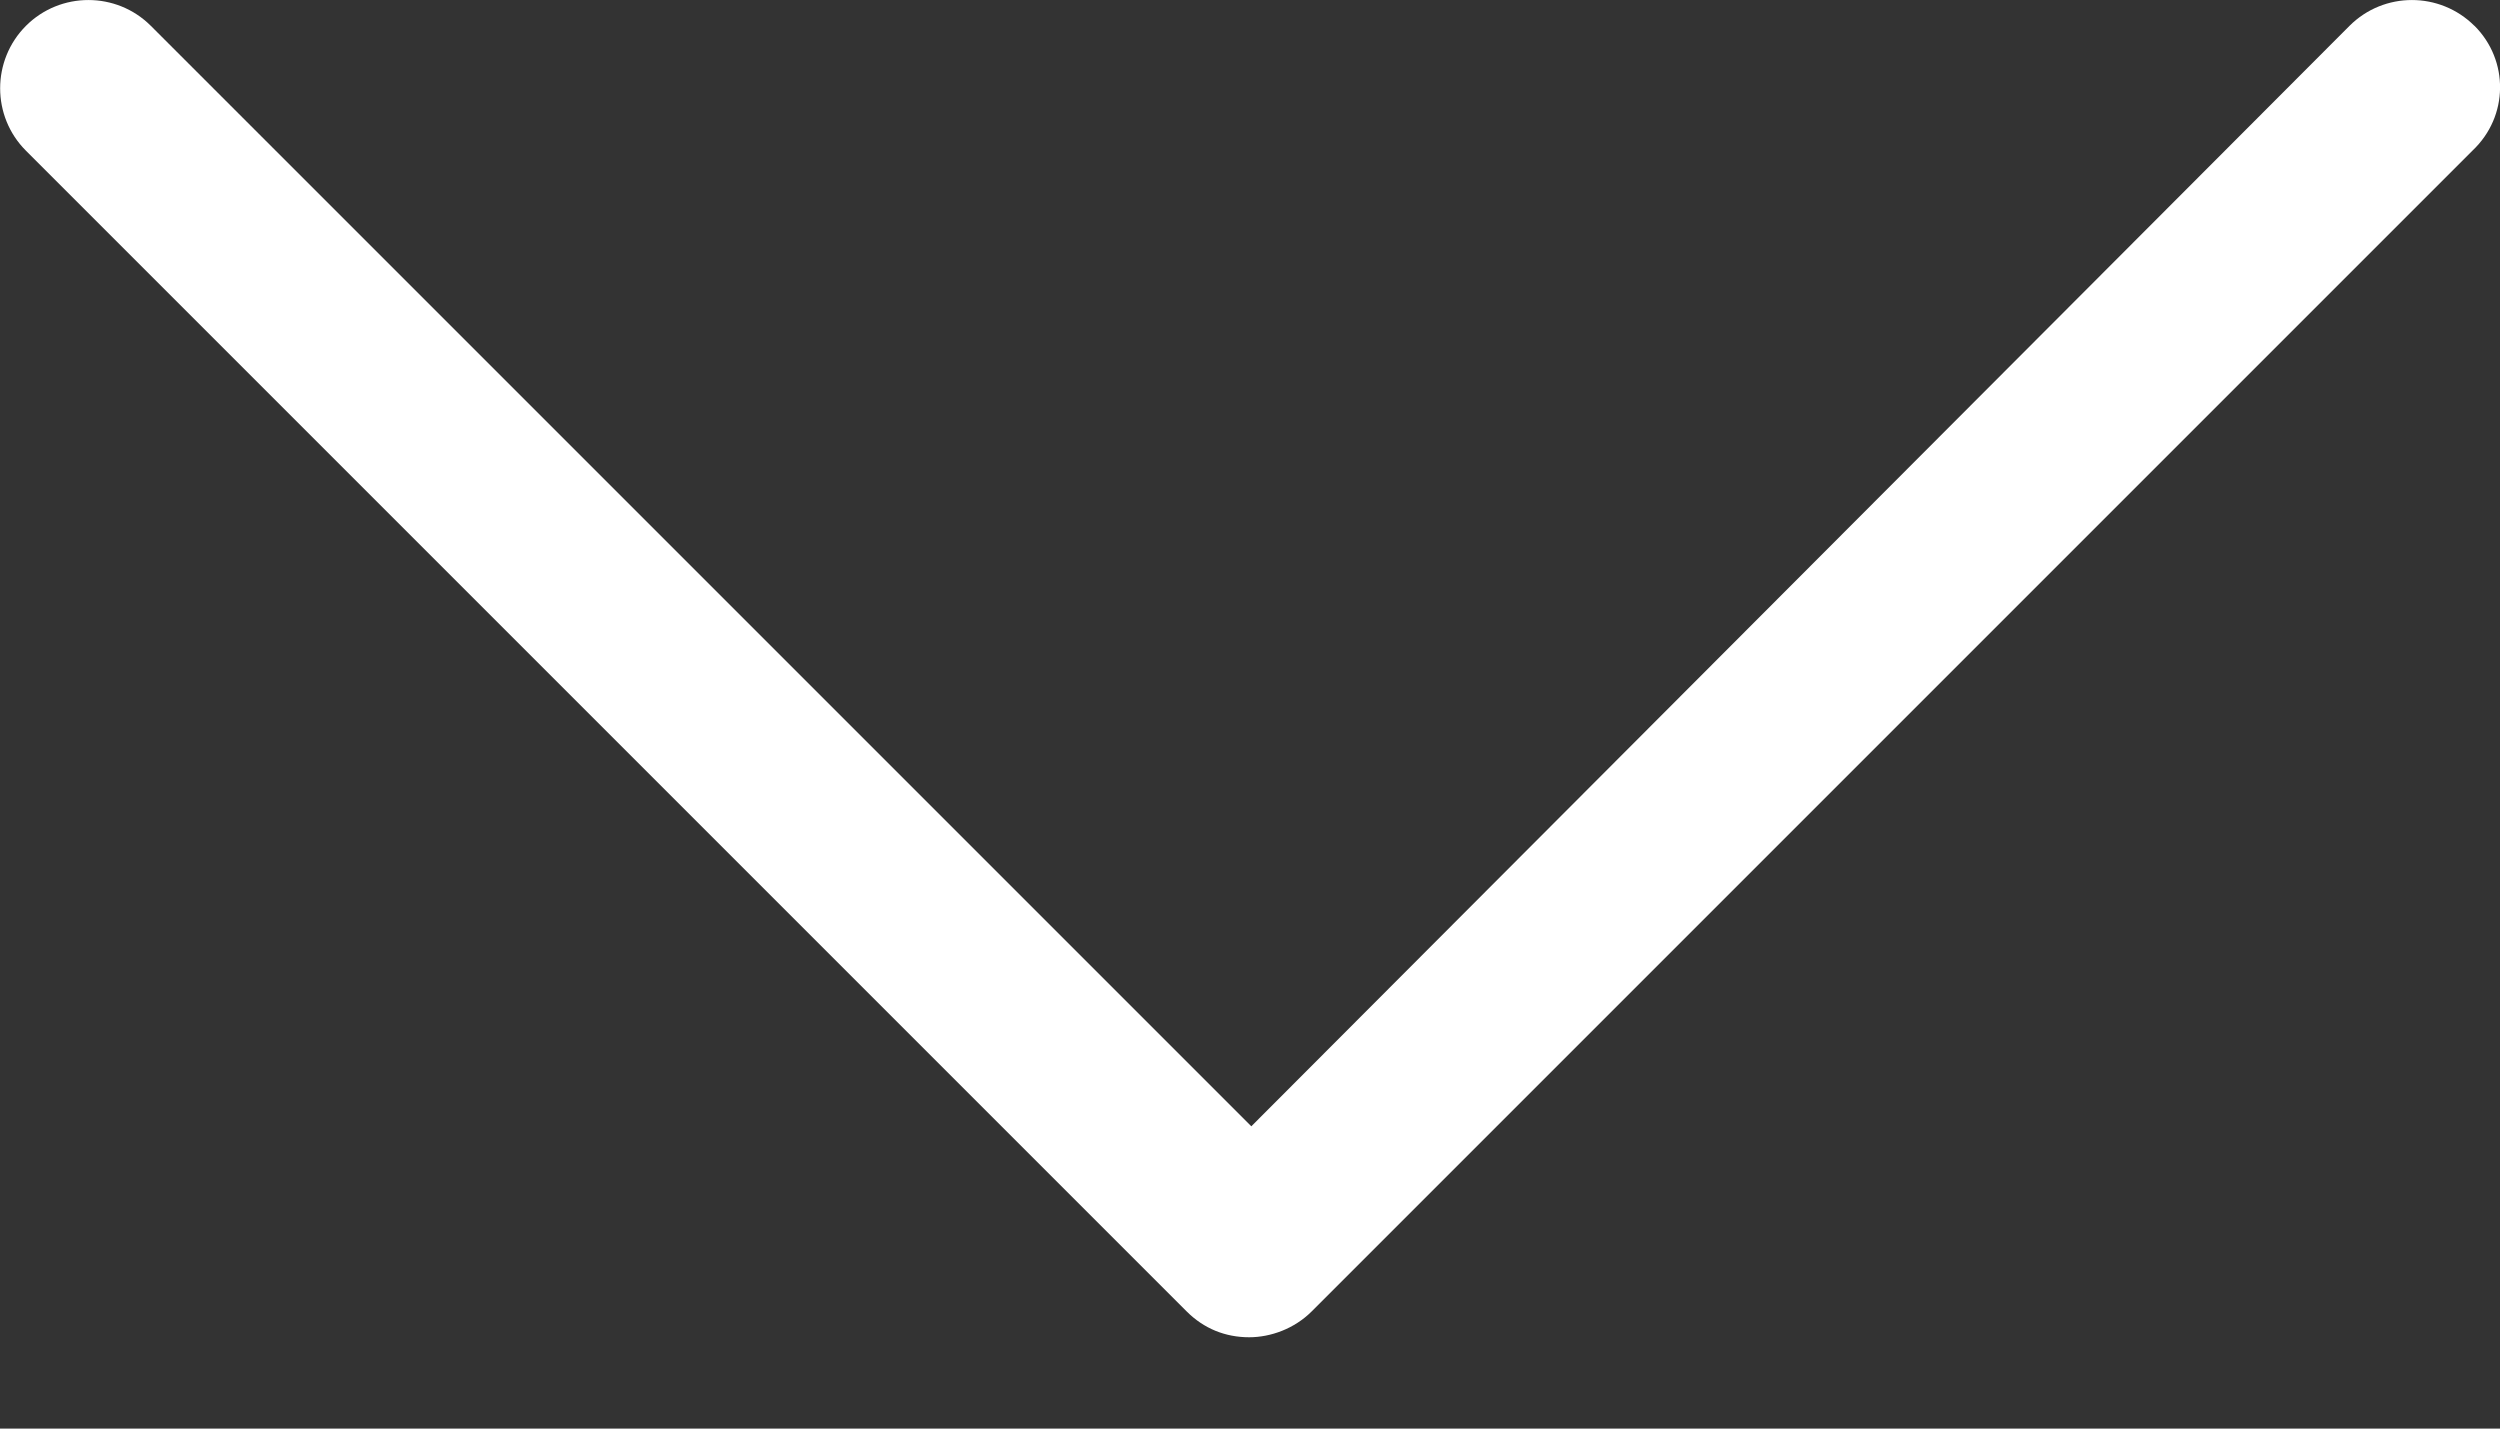 <svg height="12" viewBox="0 0 21 12" width="21" xmlns="http://www.w3.org/2000/svg"><rect x="0" y="0" width="21" height="12" fill="#333333" stroke="none"/><path fill="#fff" d="m122.785 536.217c-.29-.289-.76-.289-1.049 0l-9.225 9.244-9.244-9.244c-.289-.289-.76-.289-1.049 0-.289.29-.289.76 0 1.049l9.75 9.75c.145.145.326.217.525.217.181 0 .38-.072.525-.217l9.75-9.75c.307-.289.307-.76.018-1.049z" transform="translate(-102 -536)"/></svg>